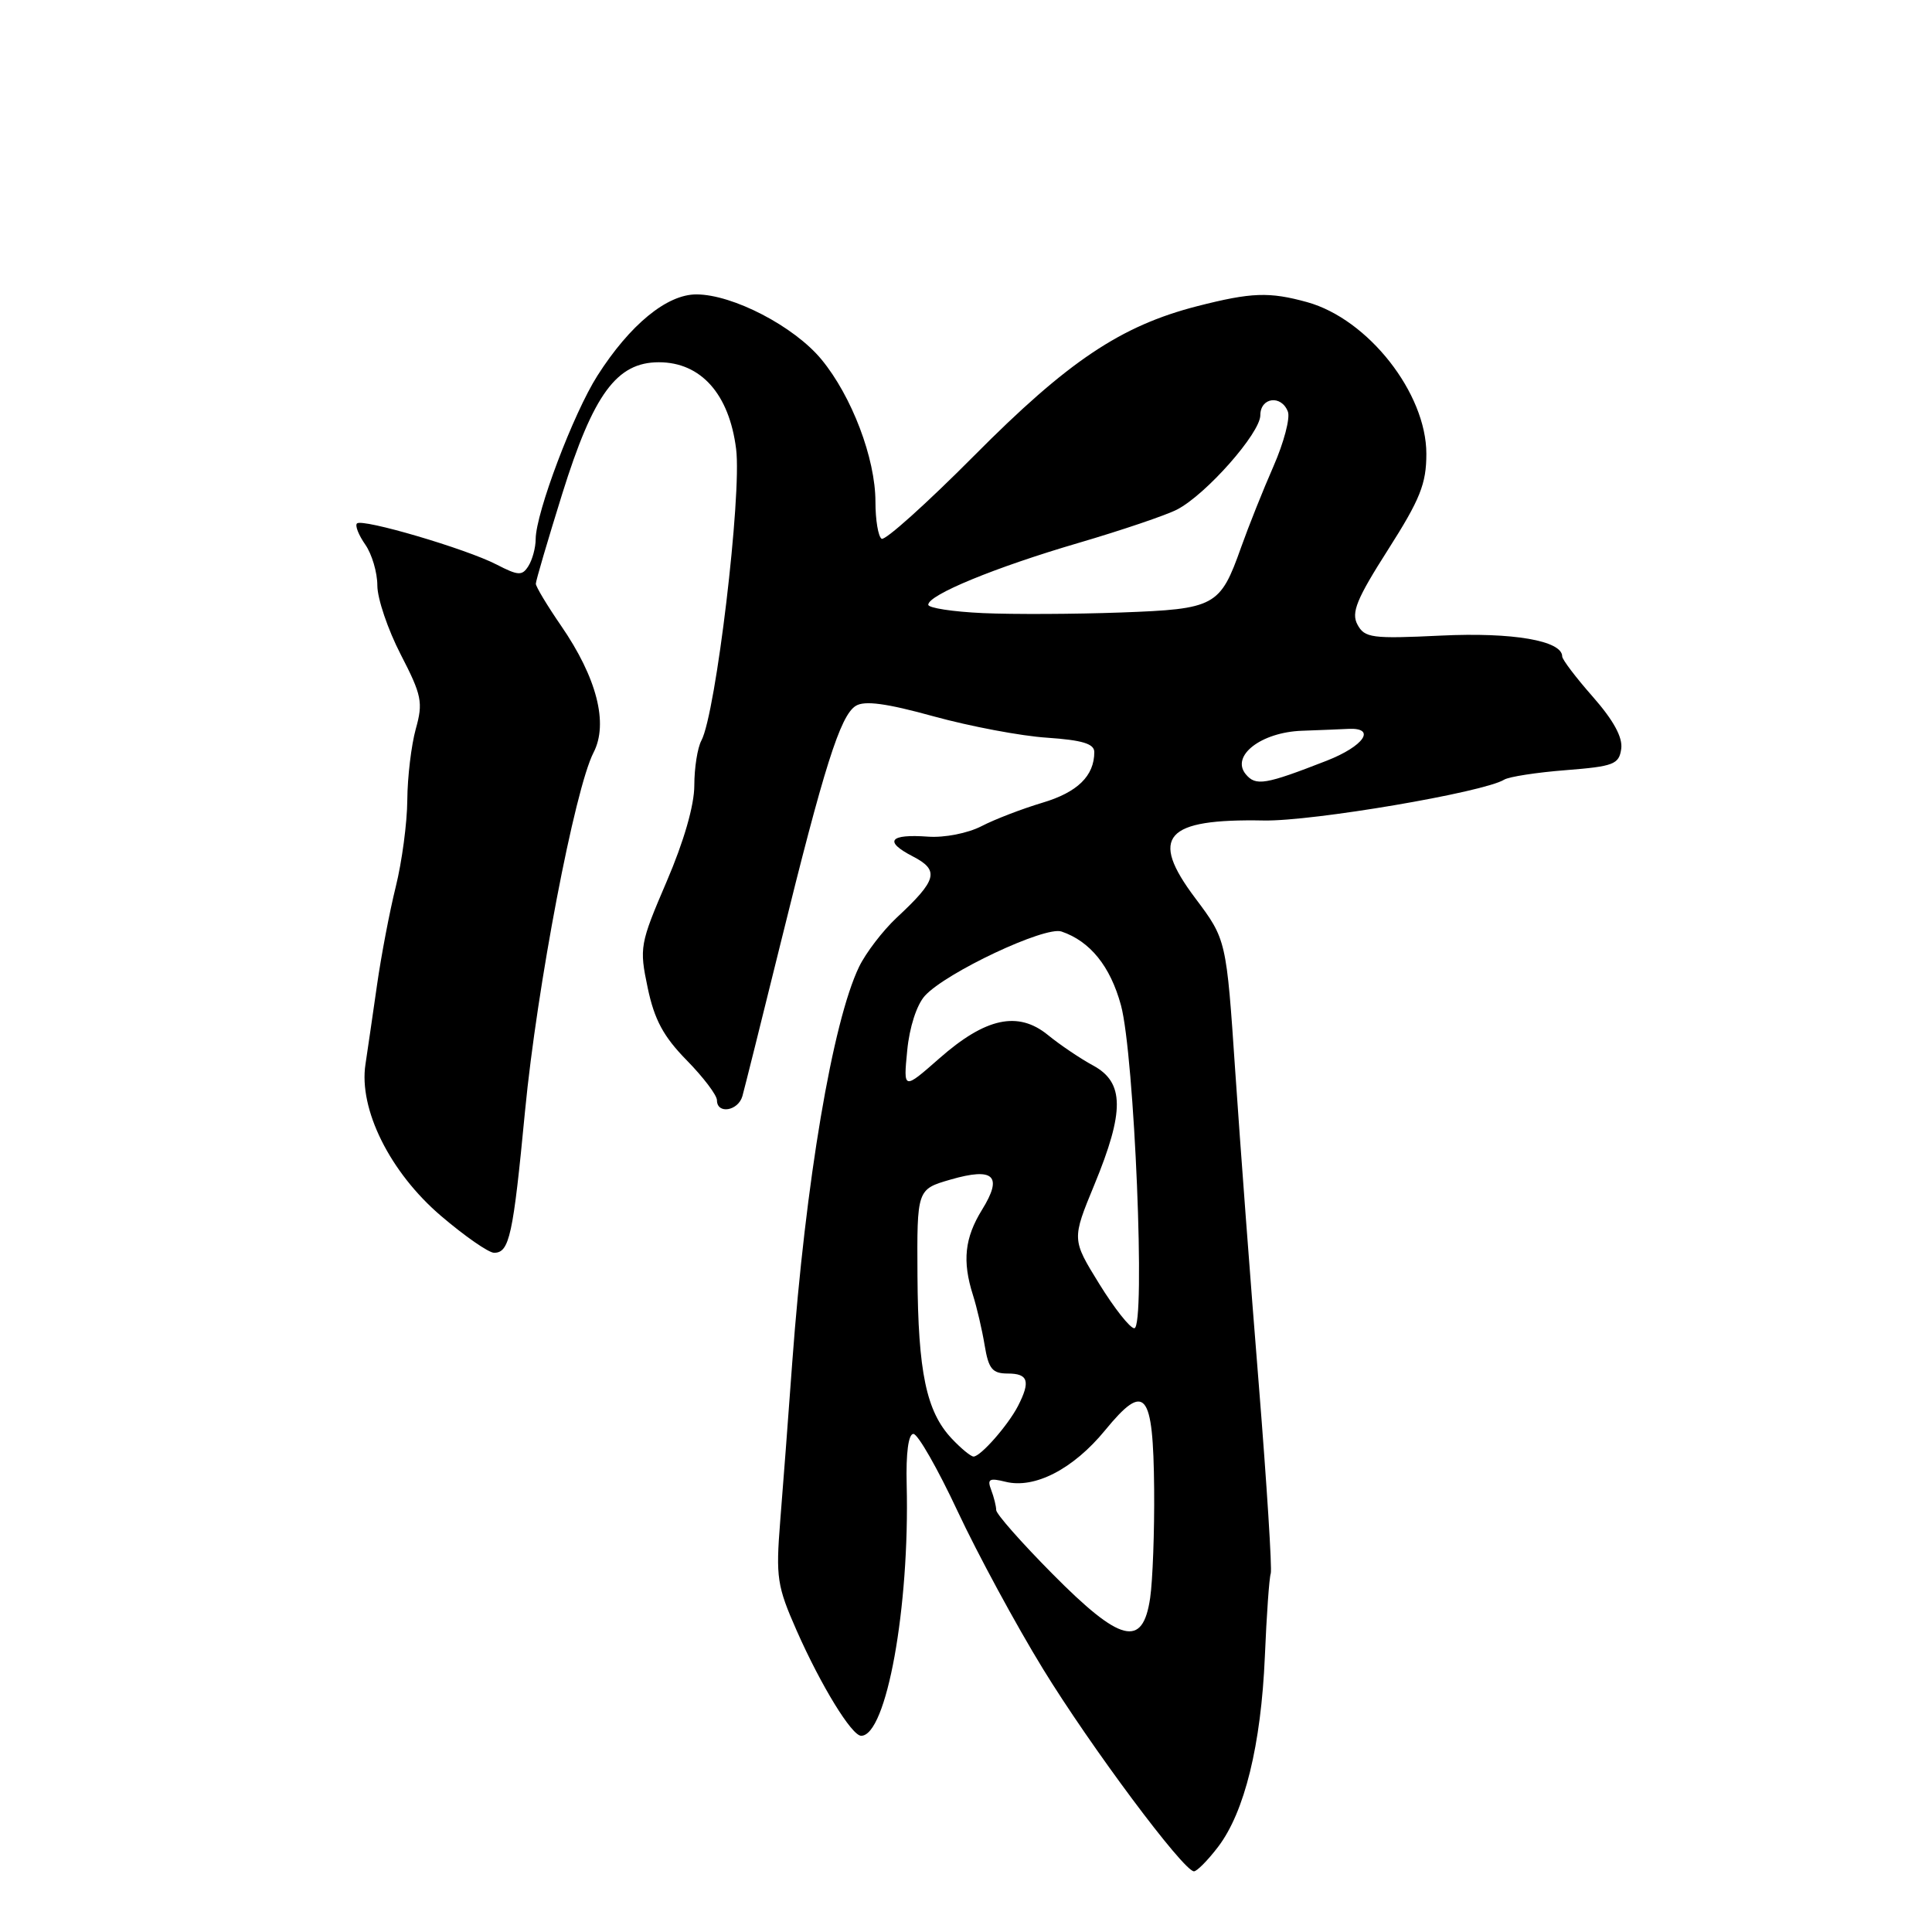 <?xml version="1.0" encoding="UTF-8" standalone="no"?>
<!DOCTYPE svg PUBLIC "-//W3C//DTD SVG 1.1//EN" "http://www.w3.org/Graphics/SVG/1.1/DTD/svg11.dtd" >
<svg xmlns="http://www.w3.org/2000/svg" xmlns:xlink="http://www.w3.org/1999/xlink" version="1.1" viewBox="0 0 256 256">
 <g >
 <path fill="currentColor"
d=" M 161.41 244.71 C 164.91 240.11 167.10 231.22 167.60 219.50 C 167.83 214.00 168.18 209.05 168.38 208.50 C 168.57 207.95 167.86 196.70 166.80 183.50 C 165.73 170.30 164.33 151.62 163.68 142.00 C 162.50 124.50 162.50 124.50 158.37 119.00 C 152.24 110.84 154.35 108.47 167.47 108.72 C 173.93 108.84 196.58 104.99 199.31 103.31 C 199.94 102.92 203.62 102.35 207.48 102.05 C 213.82 101.55 214.53 101.28 214.82 99.23 C 215.04 97.71 213.80 95.45 211.07 92.34 C 208.83 89.80 207.00 87.39 207.00 86.98 C 207.00 84.89 200.43 83.76 190.93 84.22 C 181.77 84.66 180.82 84.53 179.87 82.76 C 179.02 81.18 179.75 79.38 183.92 72.84 C 188.19 66.14 189.00 64.10 189.00 60.13 C 189.00 52.10 181.29 42.29 173.22 40.04 C 168.18 38.65 165.84 38.73 158.64 40.57 C 148.51 43.17 141.51 47.86 129.07 60.39 C 122.78 66.72 117.27 71.67 116.82 71.39 C 116.37 71.11 116.00 68.90 116.00 66.48 C 116.00 60.75 112.87 52.50 108.84 47.62 C 105.23 43.25 97.11 39.02 92.28 39.01 C 88.37 39.00 83.47 43.02 79.16 49.78 C 75.98 54.77 71.01 67.93 70.98 71.42 C 70.98 72.57 70.54 74.17 70.02 75.00 C 69.19 76.32 68.68 76.29 65.79 74.80 C 61.74 72.71 48.00 68.67 47.30 69.36 C 47.02 69.64 47.52 70.90 48.40 72.16 C 49.28 73.42 50.00 75.86 50.00 77.58 C 50.00 79.31 51.39 83.41 53.09 86.71 C 55.89 92.13 56.08 93.07 55.09 96.60 C 54.50 98.74 53.99 102.97 53.97 106.00 C 53.95 109.03 53.26 114.20 52.44 117.50 C 51.62 120.80 50.51 126.65 49.96 130.50 C 49.41 134.35 48.72 139.07 48.43 141.00 C 47.50 146.95 51.68 155.35 58.43 161.11 C 61.58 163.80 64.75 166.00 65.47 166.00 C 67.50 166.00 67.99 163.74 69.57 147.22 C 71.16 130.70 76.16 104.53 78.65 99.71 C 80.64 95.86 79.09 89.80 74.33 82.89 C 72.50 80.23 71.00 77.73 71.00 77.35 C 71.00 76.96 72.58 71.60 74.50 65.43 C 78.63 52.21 81.72 48.00 87.30 48.00 C 92.88 48.00 96.63 52.22 97.54 59.50 C 98.31 65.60 94.86 94.53 92.94 98.12 C 92.42 99.08 92.00 101.76 92.00 104.08 C 92.00 106.70 90.62 111.49 88.33 116.82 C 84.79 125.08 84.70 125.55 85.82 130.88 C 86.71 135.12 87.91 137.35 90.99 140.49 C 93.20 142.74 95.00 145.12 95.00 145.79 C 95.00 147.67 97.80 147.22 98.37 145.25 C 98.64 144.29 100.92 135.18 103.43 125.00 C 109.18 101.65 111.34 94.82 113.38 93.54 C 114.54 92.80 117.42 93.18 123.75 94.93 C 128.56 96.25 135.31 97.53 138.75 97.75 C 143.41 98.07 145.00 98.55 145.00 99.65 C 145.00 102.81 142.77 104.99 138.11 106.37 C 135.44 107.17 131.81 108.56 130.04 109.48 C 128.23 110.41 125.14 111.02 122.96 110.86 C 117.85 110.49 117.09 111.48 120.92 113.46 C 124.53 115.32 124.20 116.59 118.80 121.61 C 116.97 123.33 114.73 126.25 113.83 128.11 C 110.32 135.40 106.74 156.59 104.98 180.48 C 104.46 187.64 103.74 197.14 103.38 201.58 C 102.79 209.03 102.96 210.16 105.57 216.08 C 108.80 223.38 112.86 230.00 114.11 230.00 C 117.46 230.00 120.54 212.99 120.14 196.75 C 120.03 192.54 120.37 190.00 121.03 190.00 C 121.62 190.00 124.25 194.61 126.89 200.25 C 129.53 205.89 134.61 215.28 138.19 221.12 C 144.50 231.42 156.78 247.89 158.20 247.96 C 158.58 247.98 160.03 246.52 161.41 244.71 Z  M 139.42 208.51 C 135.34 204.39 132.00 200.61 132.00 200.09 C 132.00 199.58 131.70 198.38 131.34 197.43 C 130.78 195.98 131.09 195.81 133.23 196.34 C 137.09 197.31 142.22 194.66 146.43 189.52 C 151.74 183.04 152.81 184.32 152.93 197.30 C 152.98 202.91 152.74 209.41 152.40 211.75 C 151.42 218.41 148.49 217.68 139.42 208.51 Z  M 126.09 190.60 C 122.74 187.03 121.65 181.80 121.57 169.05 C 121.50 157.59 121.50 157.59 125.95 156.30 C 131.70 154.64 132.91 155.80 130.13 160.29 C 127.82 164.03 127.49 167.10 128.92 171.60 C 129.43 173.20 130.13 176.19 130.47 178.25 C 130.99 181.40 131.49 182.00 133.55 182.00 C 136.25 182.00 136.57 183.03 134.88 186.32 C 133.55 188.88 129.93 193.00 129.00 193.00 C 128.64 193.00 127.33 191.92 126.09 190.60 Z  M 145.65 170.11 C 142.02 164.23 142.02 164.23 145.01 156.98 C 149.02 147.26 148.98 143.44 144.87 141.20 C 143.15 140.27 140.44 138.44 138.85 137.14 C 134.90 133.92 130.59 134.85 124.47 140.24 C 119.70 144.43 119.70 144.43 120.21 139.21 C 120.50 136.13 121.47 133.14 122.55 131.95 C 125.33 128.88 138.47 122.69 140.65 123.43 C 144.45 124.72 147.12 128.03 148.53 133.19 C 150.32 139.75 151.82 176.00 150.30 176.00 C 149.74 176.00 147.65 173.35 145.65 170.11 Z  M 165.07 102.59 C 163.06 100.16 167.09 97.03 172.50 96.83 C 174.97 96.74 177.75 96.63 178.67 96.58 C 182.42 96.40 180.73 98.87 175.79 100.80 C 167.64 103.98 166.40 104.19 165.07 102.59 Z  M 130.25 81.24 C 126.26 81.06 123.00 80.56 123.00 80.13 C 123.00 78.82 131.88 75.17 142.91 71.94 C 148.63 70.26 154.51 68.27 155.96 67.52 C 159.80 65.54 167.00 57.38 167.00 55.02 C 167.00 52.65 169.78 52.28 170.65 54.54 C 170.98 55.38 170.12 58.64 168.74 61.79 C 167.36 64.93 165.44 69.75 164.46 72.50 C 161.67 80.37 161.05 80.70 148.50 81.16 C 142.45 81.38 134.24 81.42 130.25 81.24 Z "/>
</g>
</svg>
